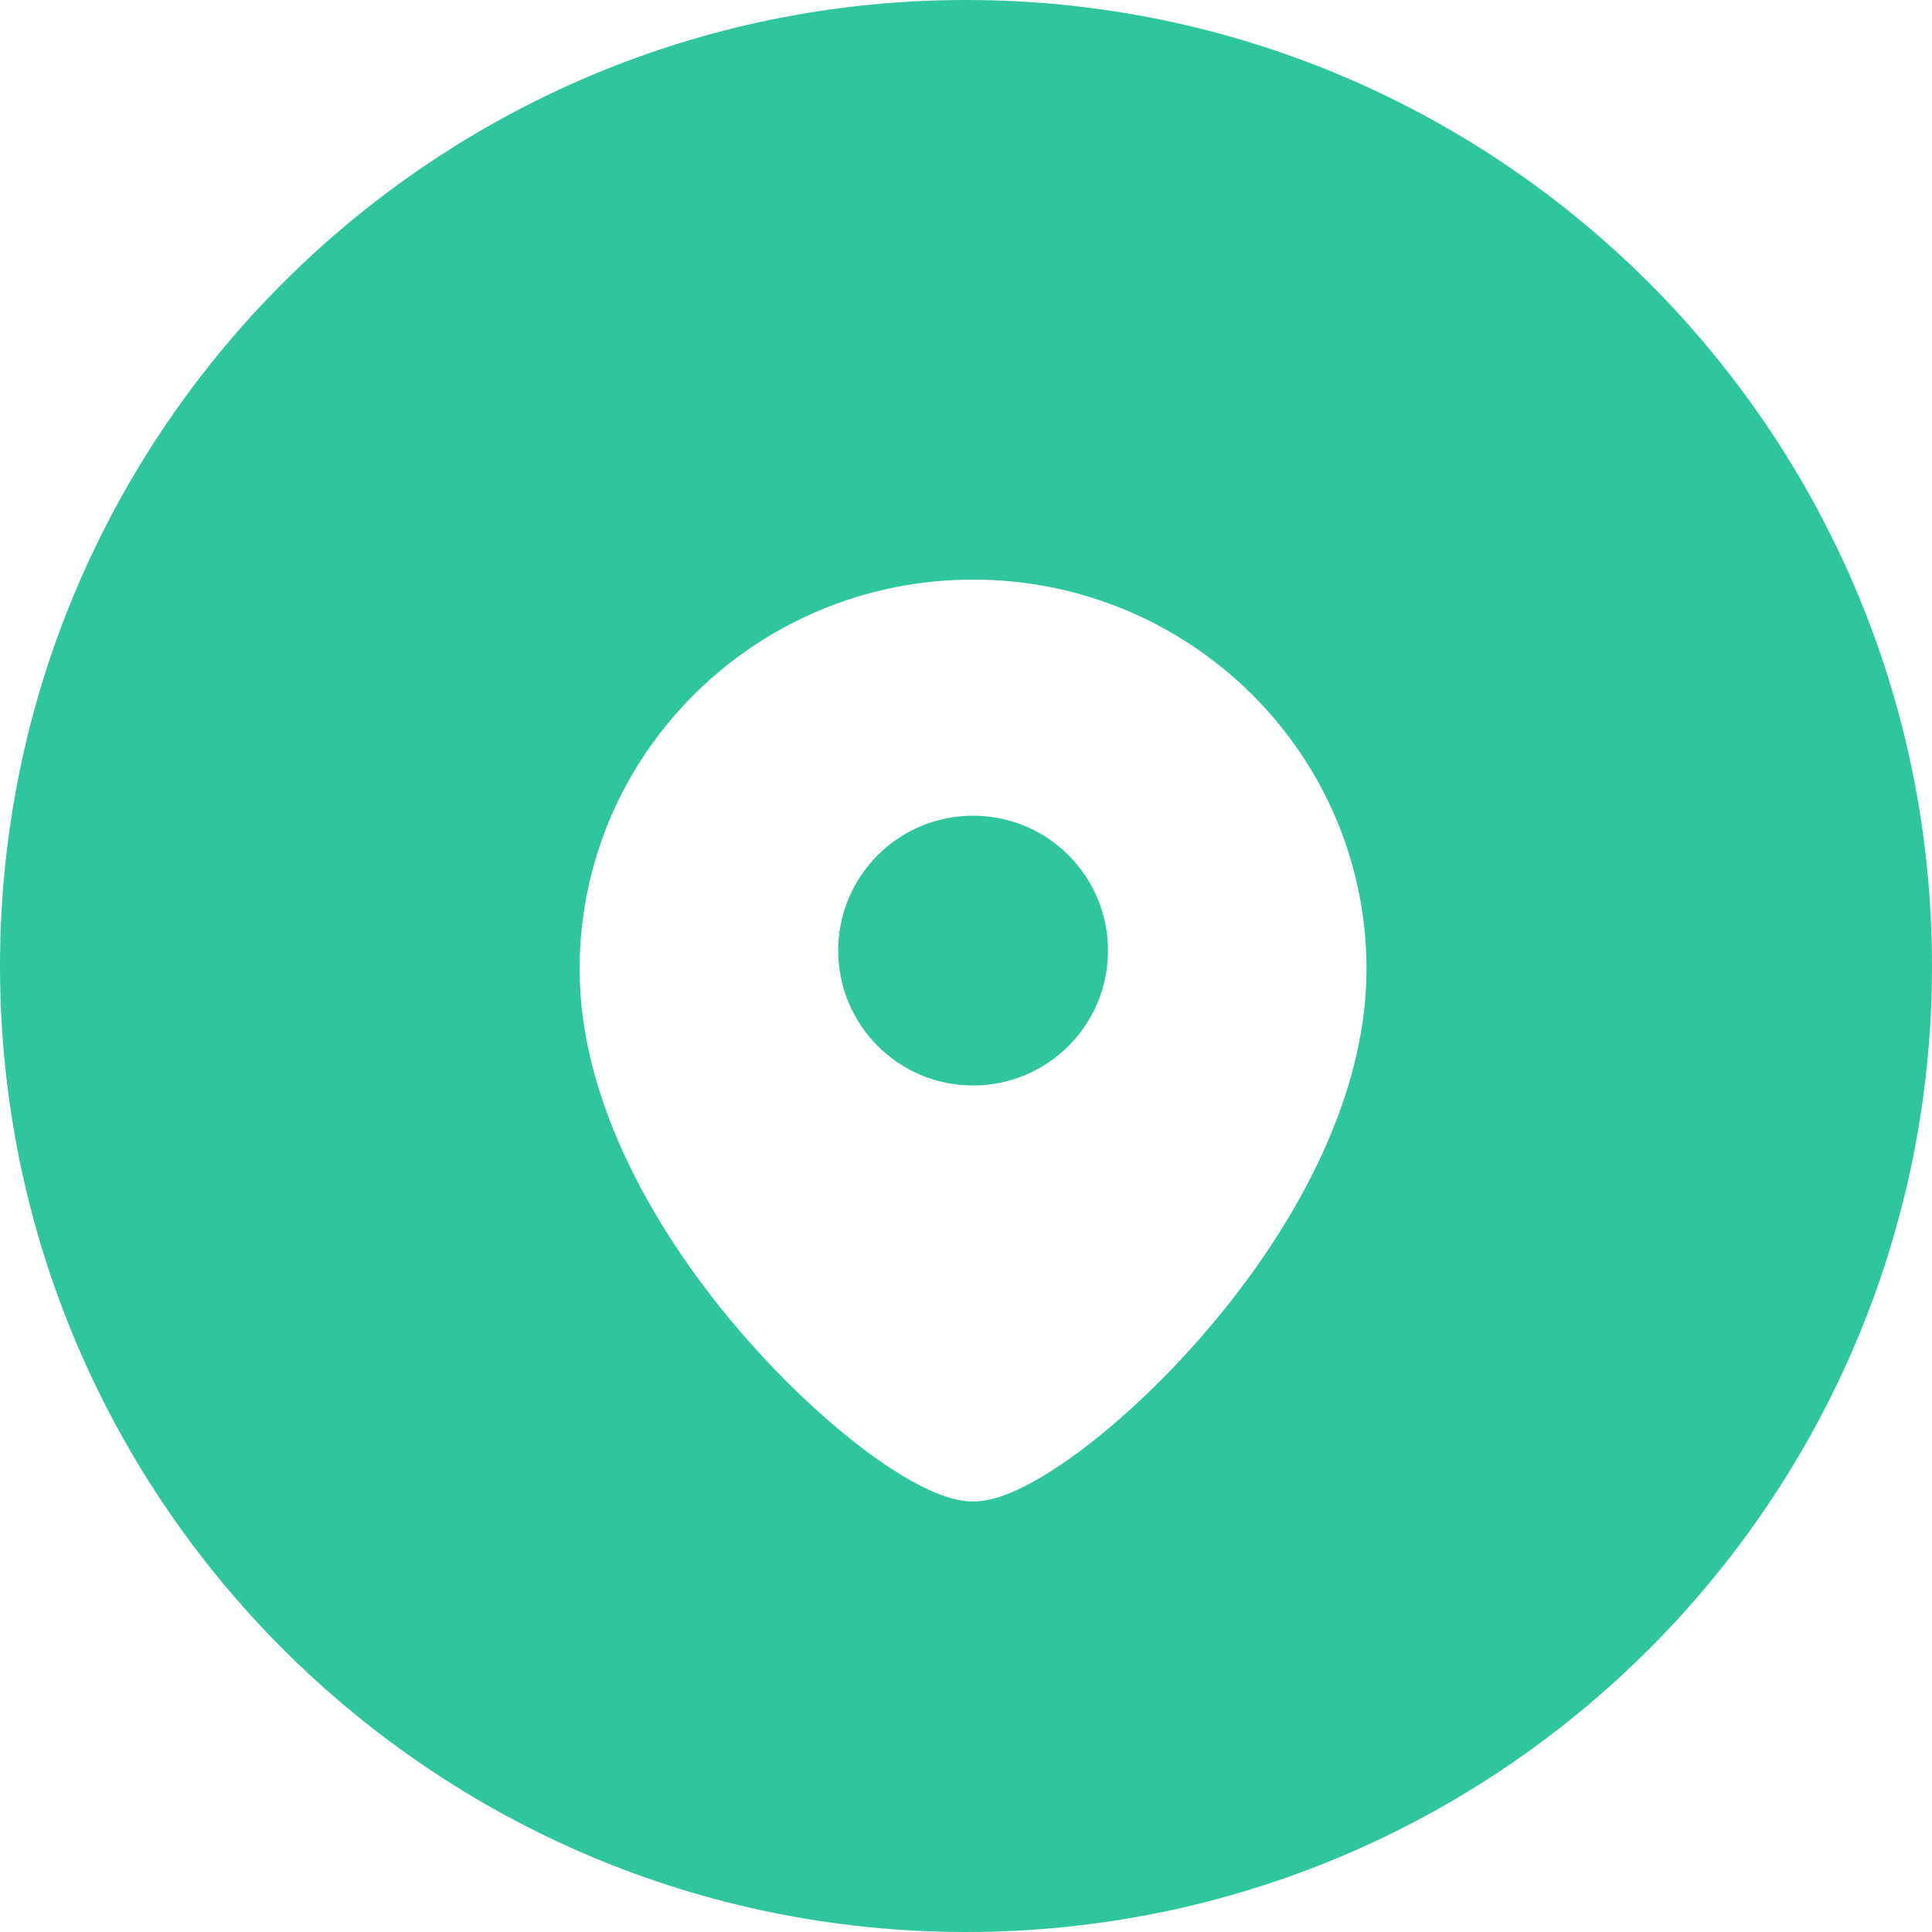 <svg width="20" height="20" viewBox="0 0 20 20" fill="none" xmlns="http://www.w3.org/2000/svg">
<path fill-rule="evenodd" clip-rule="evenodd" d="M10 0C4.477 0 0 4.477 0 10C0 15.523 4.477 20 10 20C15.523 20 20 15.523 20 10C20 4.477 15.523 0 10 0ZM10.073 6C7.827 6 6 7.803 6 10.034C6 11.422 6.809 12.792 7.667 13.789C8.101 14.294 8.562 14.72 8.968 15.023C9.171 15.174 9.366 15.299 9.542 15.387C9.707 15.471 9.896 15.543 10.073 15.543C10.251 15.543 10.439 15.471 10.604 15.387C10.78 15.299 10.975 15.174 11.178 15.023C11.584 14.72 12.045 14.294 12.479 13.789C13.337 12.792 14.146 11.422 14.146 10.034C14.146 7.803 12.319 6 10.073 6ZM8.677 9.84C8.677 10.612 9.302 11.237 10.073 11.237C10.845 11.237 11.47 10.612 11.47 9.84C11.47 9.069 10.845 8.444 10.073 8.444C9.302 8.444 8.677 9.069 8.677 9.84Z" fill="#30C69D"/>
</svg>
